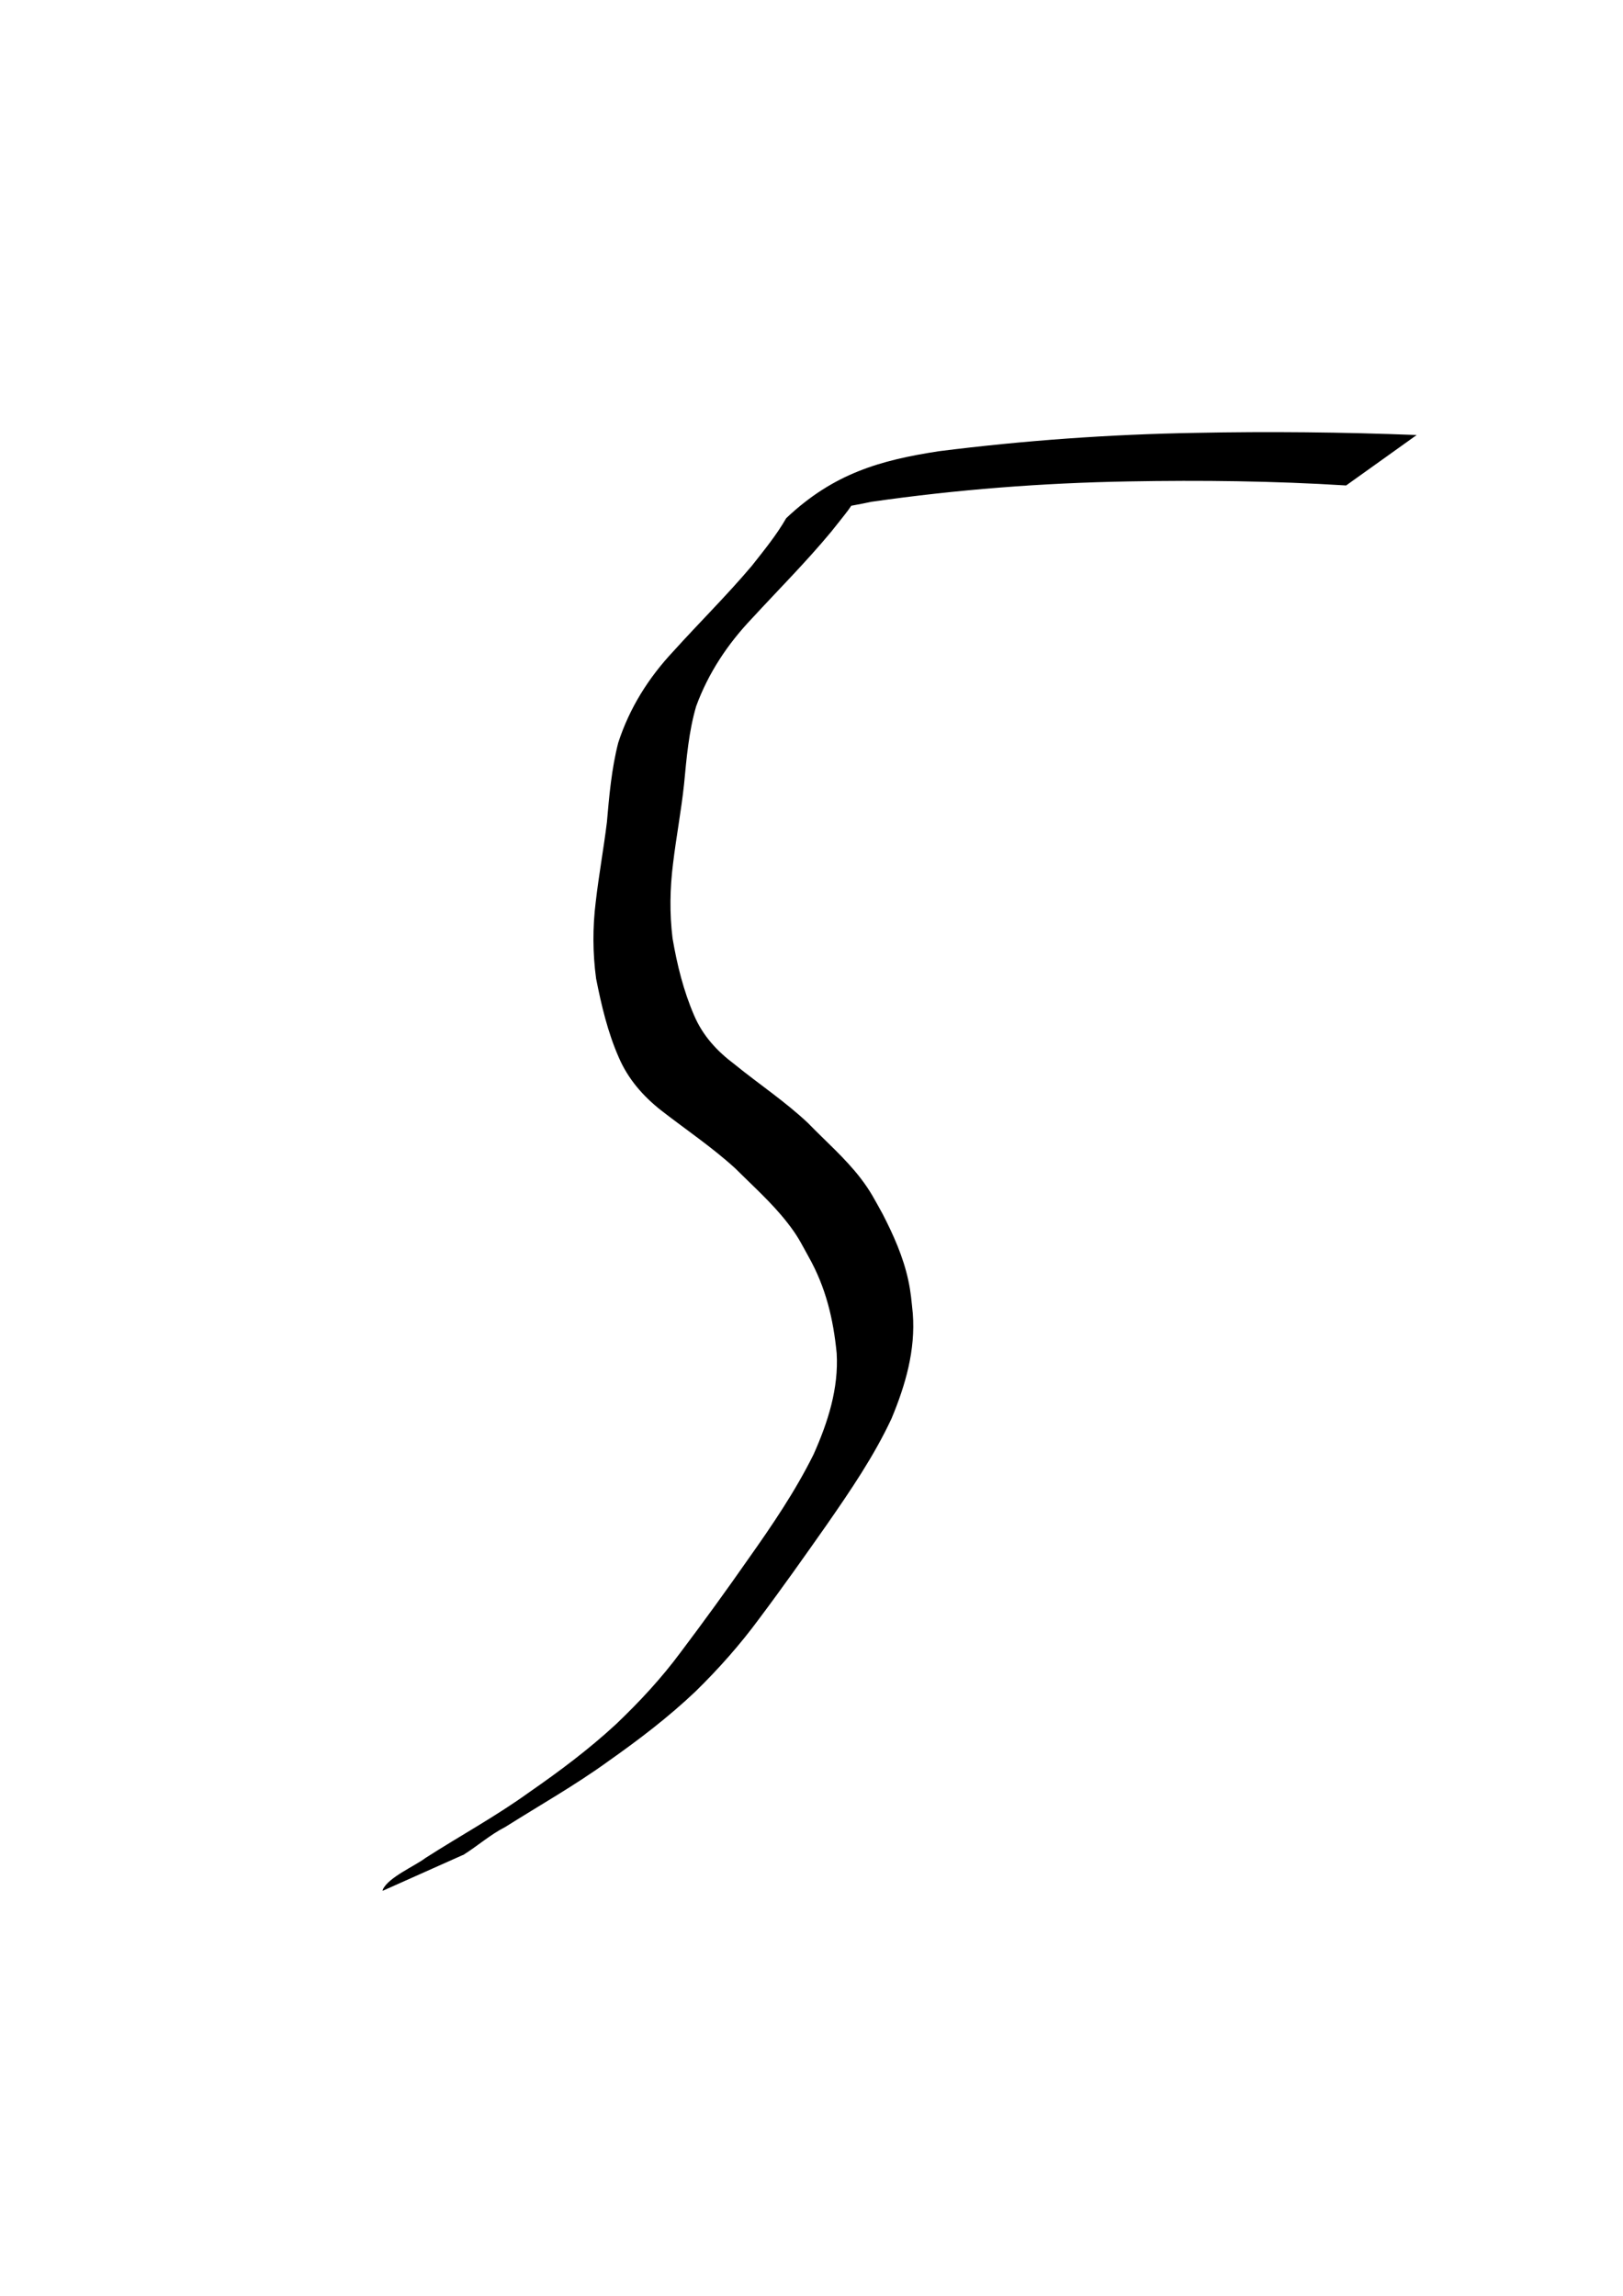 <?xml version="1.0" encoding="UTF-8" standalone="no"?>
<!-- Created with Inkscape (http://www.inkscape.org/) -->

<svg
   xmlns:dc="http://purl.org/dc/elements/1.1/"
   xmlns:cc="http://creativecommons.org/ns#"
   xmlns:rdf="http://www.w3.org/1999/02/22-rdf-syntax-ns#"
   xmlns:svg="http://www.w3.org/2000/svg"
   xmlns="http://www.w3.org/2000/svg"
   xmlns:sodipodi="http://sodipodi.sourceforge.net/DTD/sodipodi-0.dtd"
   xmlns:inkscape="http://www.inkscape.org/namespaces/inkscape"
   width="210mm"
   height="297mm"
   viewBox="0 0 210 297"
   version="1.1"
   id="svg8"
   inkscape:version="0.92.5 (2060ec1f9f, 2020-04-08)"
   sodipodi:docname="drawing.svg">
  <defs
     id="defs2" />
  <sodipodi:namedview
     id="base"
     pagecolor="#ffffff"
     bordercolor="#666666"
     borderopacity="1.0"
     inkscape:pageopacity="0.0"
     inkscape:pageshadow="2"
     inkscape:zoom="0.35"
     inkscape:cx="405.71429"
     inkscape:cy="545.71429"
     inkscape:document-units="mm"
     inkscape:current-layer="layer1"
     showgrid="false"
     inkscape:window-width="2488"
     inkscape:window-height="1376"
     inkscape:window-x="72"
     inkscape:window-y="27"
     inkscape:window-maximized="1" />
  <g
     inkscape:label="Layer 1"
     inkscape:groupmode="layer"
     id="layer1">
    <path
       id="path3713"
       d="m 174.178,62.802 c -9.36,-0.582 -18.746,-0.694 -28.119,-0.522 -11.158,0.193 -22.299,1.055 -33.344,2.64 -2.461,0.553 -5.03,0.807 -7.4,1.728 -0.436,0.169 -1.664,0.855 -1.259,0.622 9.615,-5.529 11.395,-6.892 8.103,-4.449 -0.193,0.183 -0.401,0.35 -0.578,0.548 -0.716,0.803 -1.215,1.793 -1.853,2.656 -0.405,0.548 -1.813,2.304 -2.208,2.799 -3.225,3.887 -6.797,7.46 -10.216,11.172 -3.16,3.318 -5.657,7.077 -7.23,11.376 -0.954,3.258 -1.239,6.675 -1.561,10.044 -0.363,3.452 -1.019,6.861 -1.429,10.306 -0.404,3.221 -0.46,6.45 -0.062,9.671 0.585,3.411 1.413,6.774 2.785,9.956 1.121,2.628 2.955,4.621 5.205,6.311 3.166,2.576 6.564,4.824 9.538,7.627 2.273,2.347 4.809,4.536 6.807,7.139 1.307,1.702 1.82,2.781 2.859,4.644 1.395,2.709 2.655,5.535 3.302,8.528 0.35,1.621 0.415,2.668 0.589,4.32 0.366,4.734 -0.948,9.268 -2.749,13.586 -2.276,4.88 -5.327,9.343 -8.389,13.754 -2.858,4.067 -5.721,8.125 -8.705,12.1 -2.487,3.385 -5.272,6.523 -8.271,9.458 -3.495,3.319 -7.324,6.236 -11.258,9.007 -4.278,3.105 -8.883,5.701 -13.346,8.52 -1.958,0.996 -3.618,2.48 -5.467,3.634 -0.024,0.004 -0.047,0.009 -0.071,0.013 0,0 -10.344,4.619 -10.344,4.619 v 0 c 0.01,-0.056 0.021,-0.112 0.031,-0.168 0.69,-1.571 4.194,-3.069 5.498,-4.072 4.455,-2.862 9.116,-5.394 13.416,-8.497 3.922,-2.718 7.74,-5.571 11.25,-8.815 3.027,-2.882 5.871,-5.939 8.362,-9.305 2.997,-3.978 5.919,-8.003 8.769,-12.088 3.073,-4.337 6.078,-8.758 8.442,-13.53 1.84,-4.128 3.251,-8.488 2.982,-13.071 -0.434,-4.447 -1.412,-8.538 -3.63,-12.477 -1.1,-1.977 -1.365,-2.635 -2.762,-4.426 -1.998,-2.562 -4.468,-4.751 -6.758,-7.037 -3.002,-2.736 -6.371,-4.995 -9.575,-7.485 -2.344,-1.853 -4.255,-4.042 -5.456,-6.816 -1.44,-3.265 -2.253,-6.734 -2.947,-10.227 -0.445,-3.299 -0.457,-6.615 -0.047,-9.923 0.396,-3.441 1.018,-6.844 1.442,-10.281 0.3,-3.449 0.606,-6.937 1.466,-10.296 1.445,-4.468 3.905,-8.392 7.12,-11.822 3.356,-3.718 6.925,-7.236 10.161,-11.065 1.574,-2.002 3.184,-3.958 4.455,-6.171 6.128,-5.795 12.162,-7.499 19.747,-8.663 11.013,-1.391 22.091,-2.184 33.192,-2.374 9.546,-0.196 19.097,-0.094 28.638,0.277 0,0 -9.126,6.524 -9.126,6.524 z"
       inkscape:connector-curvature="0"
       style="stroke-width:0.265" />
  </g>
</svg>
